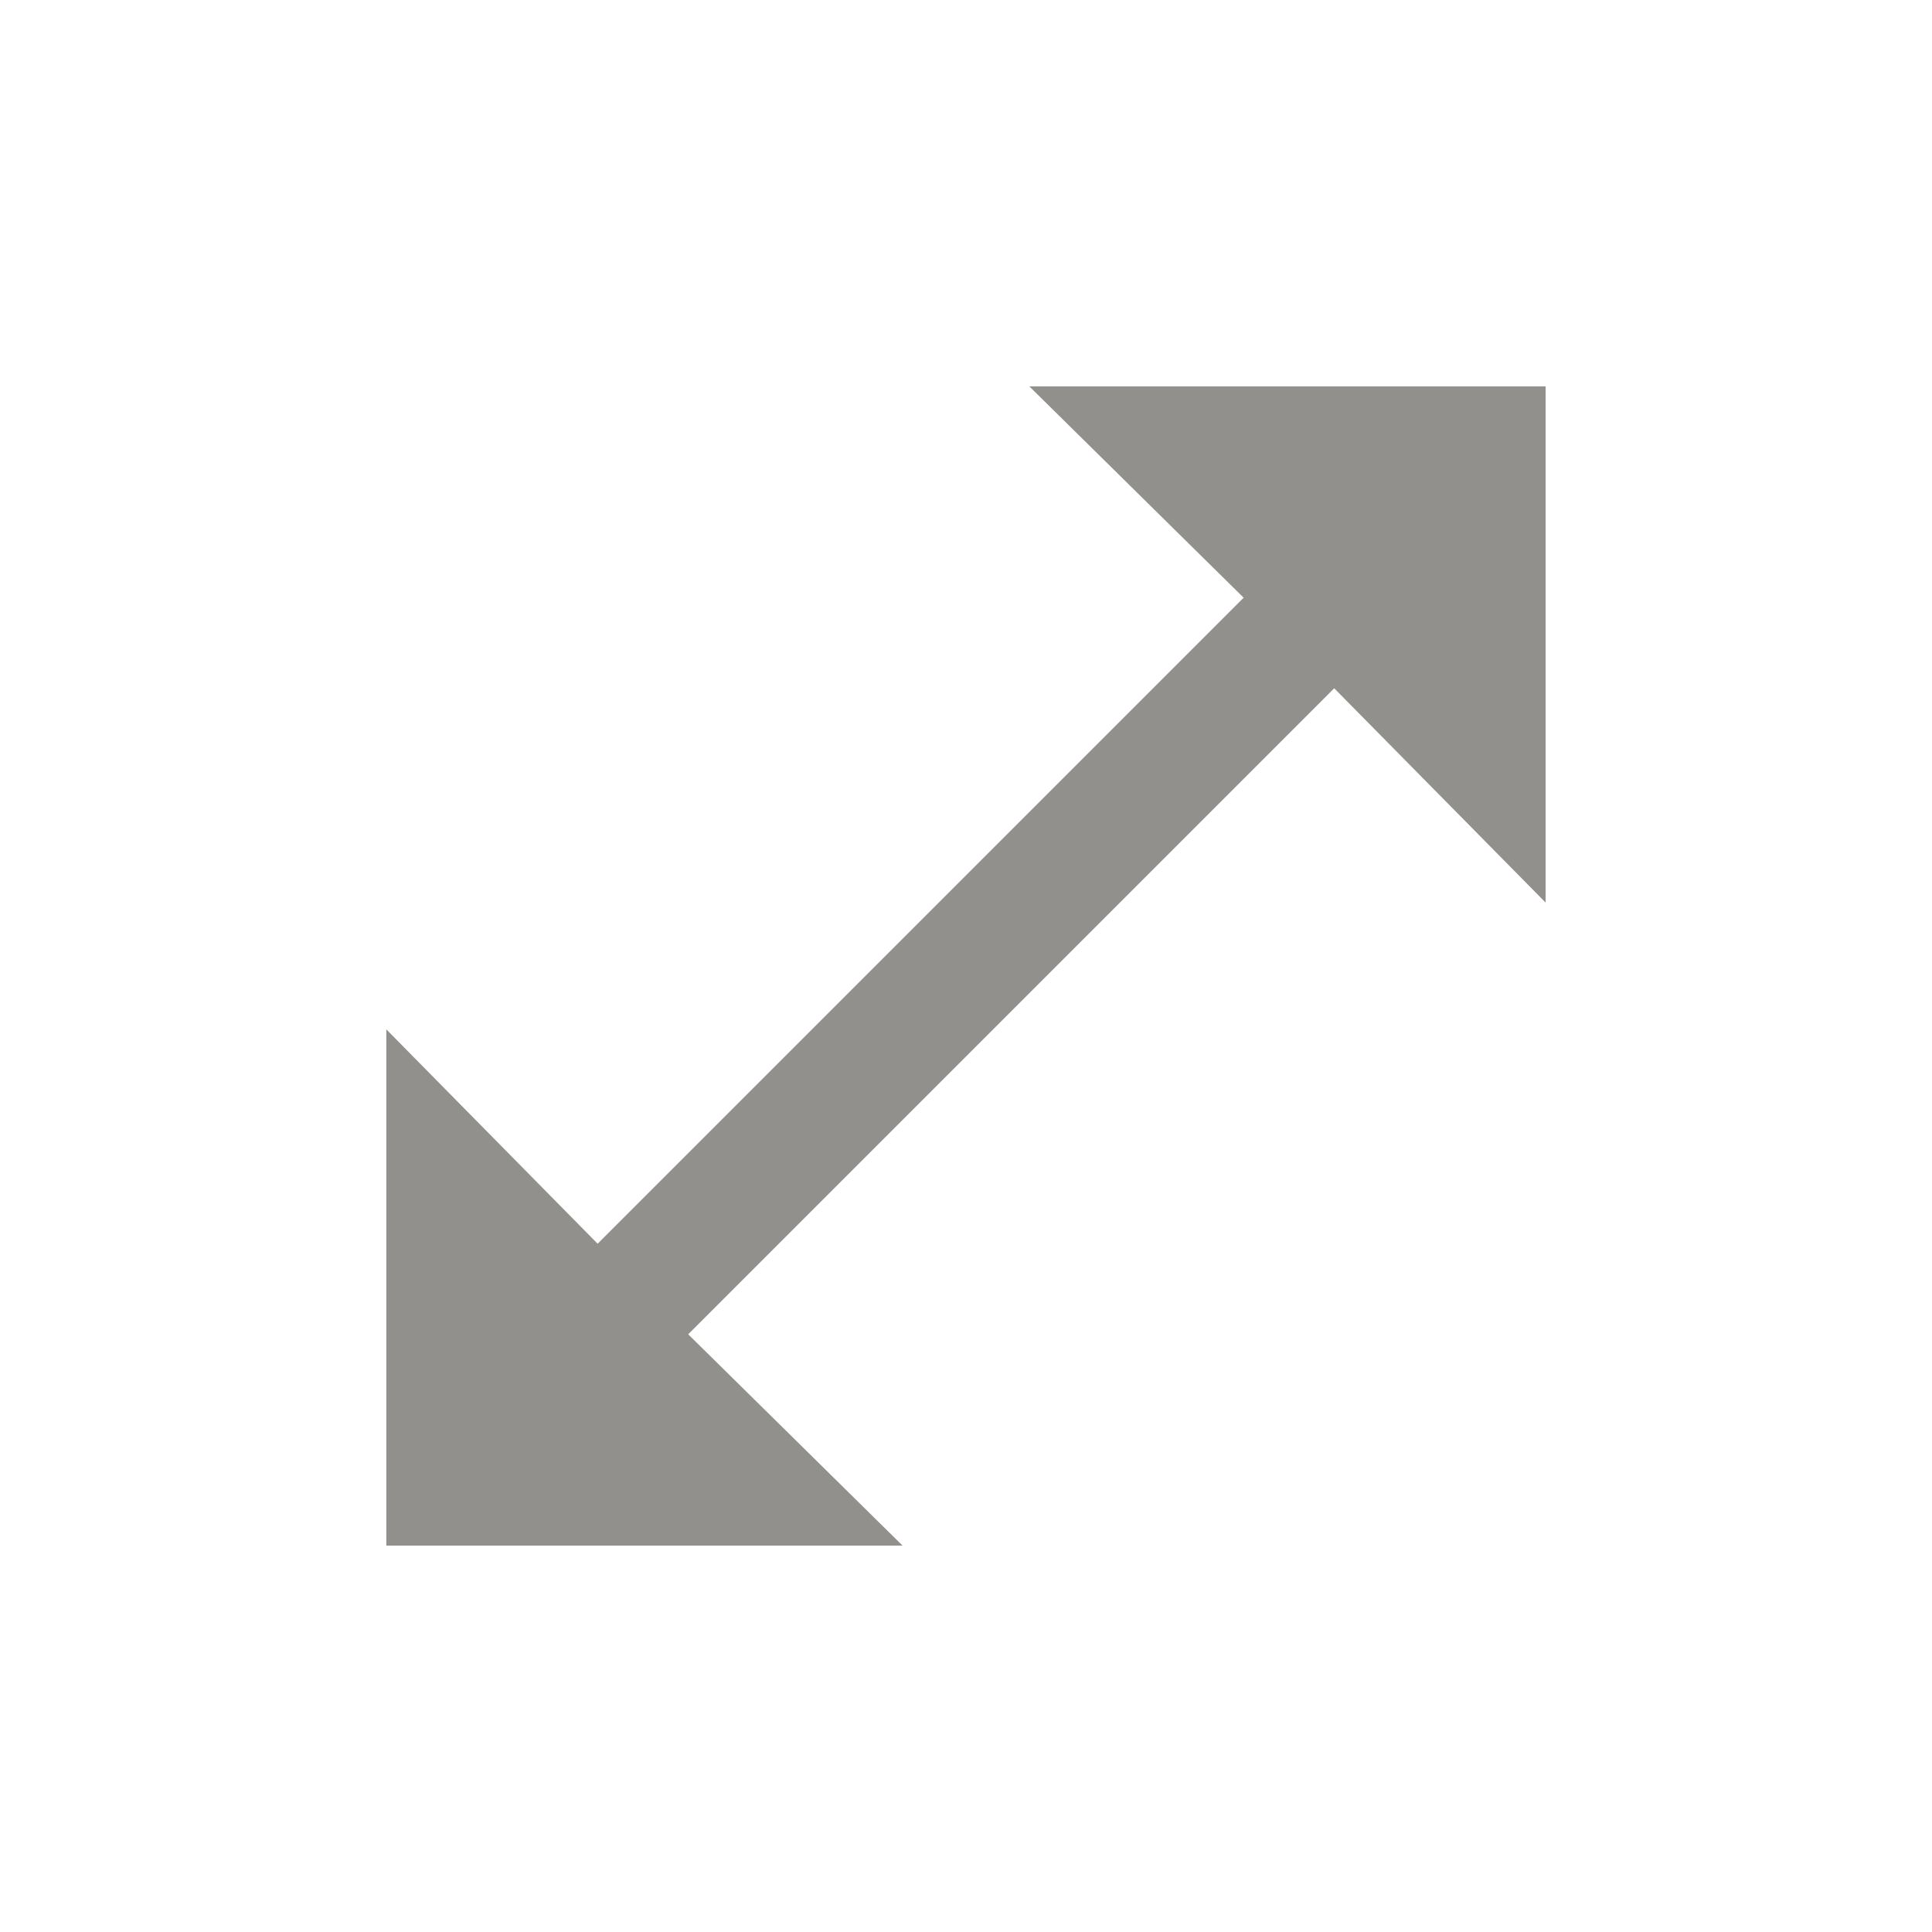 <!-- Generated by IcoMoon.io -->
<svg version="1.1" xmlns="http://www.w3.org/2000/svg" width="24" height="24" viewBox="0 0 24 24">
<title>open_in_full</title>
<path fill="#91908d" d="M19.2 11.212v-6.412h-6.413l2.662 2.625-8.025 8.025-2.625-2.663v6.413h6.413l-2.663-2.625 8.025-8.025z"></path>
</svg>
